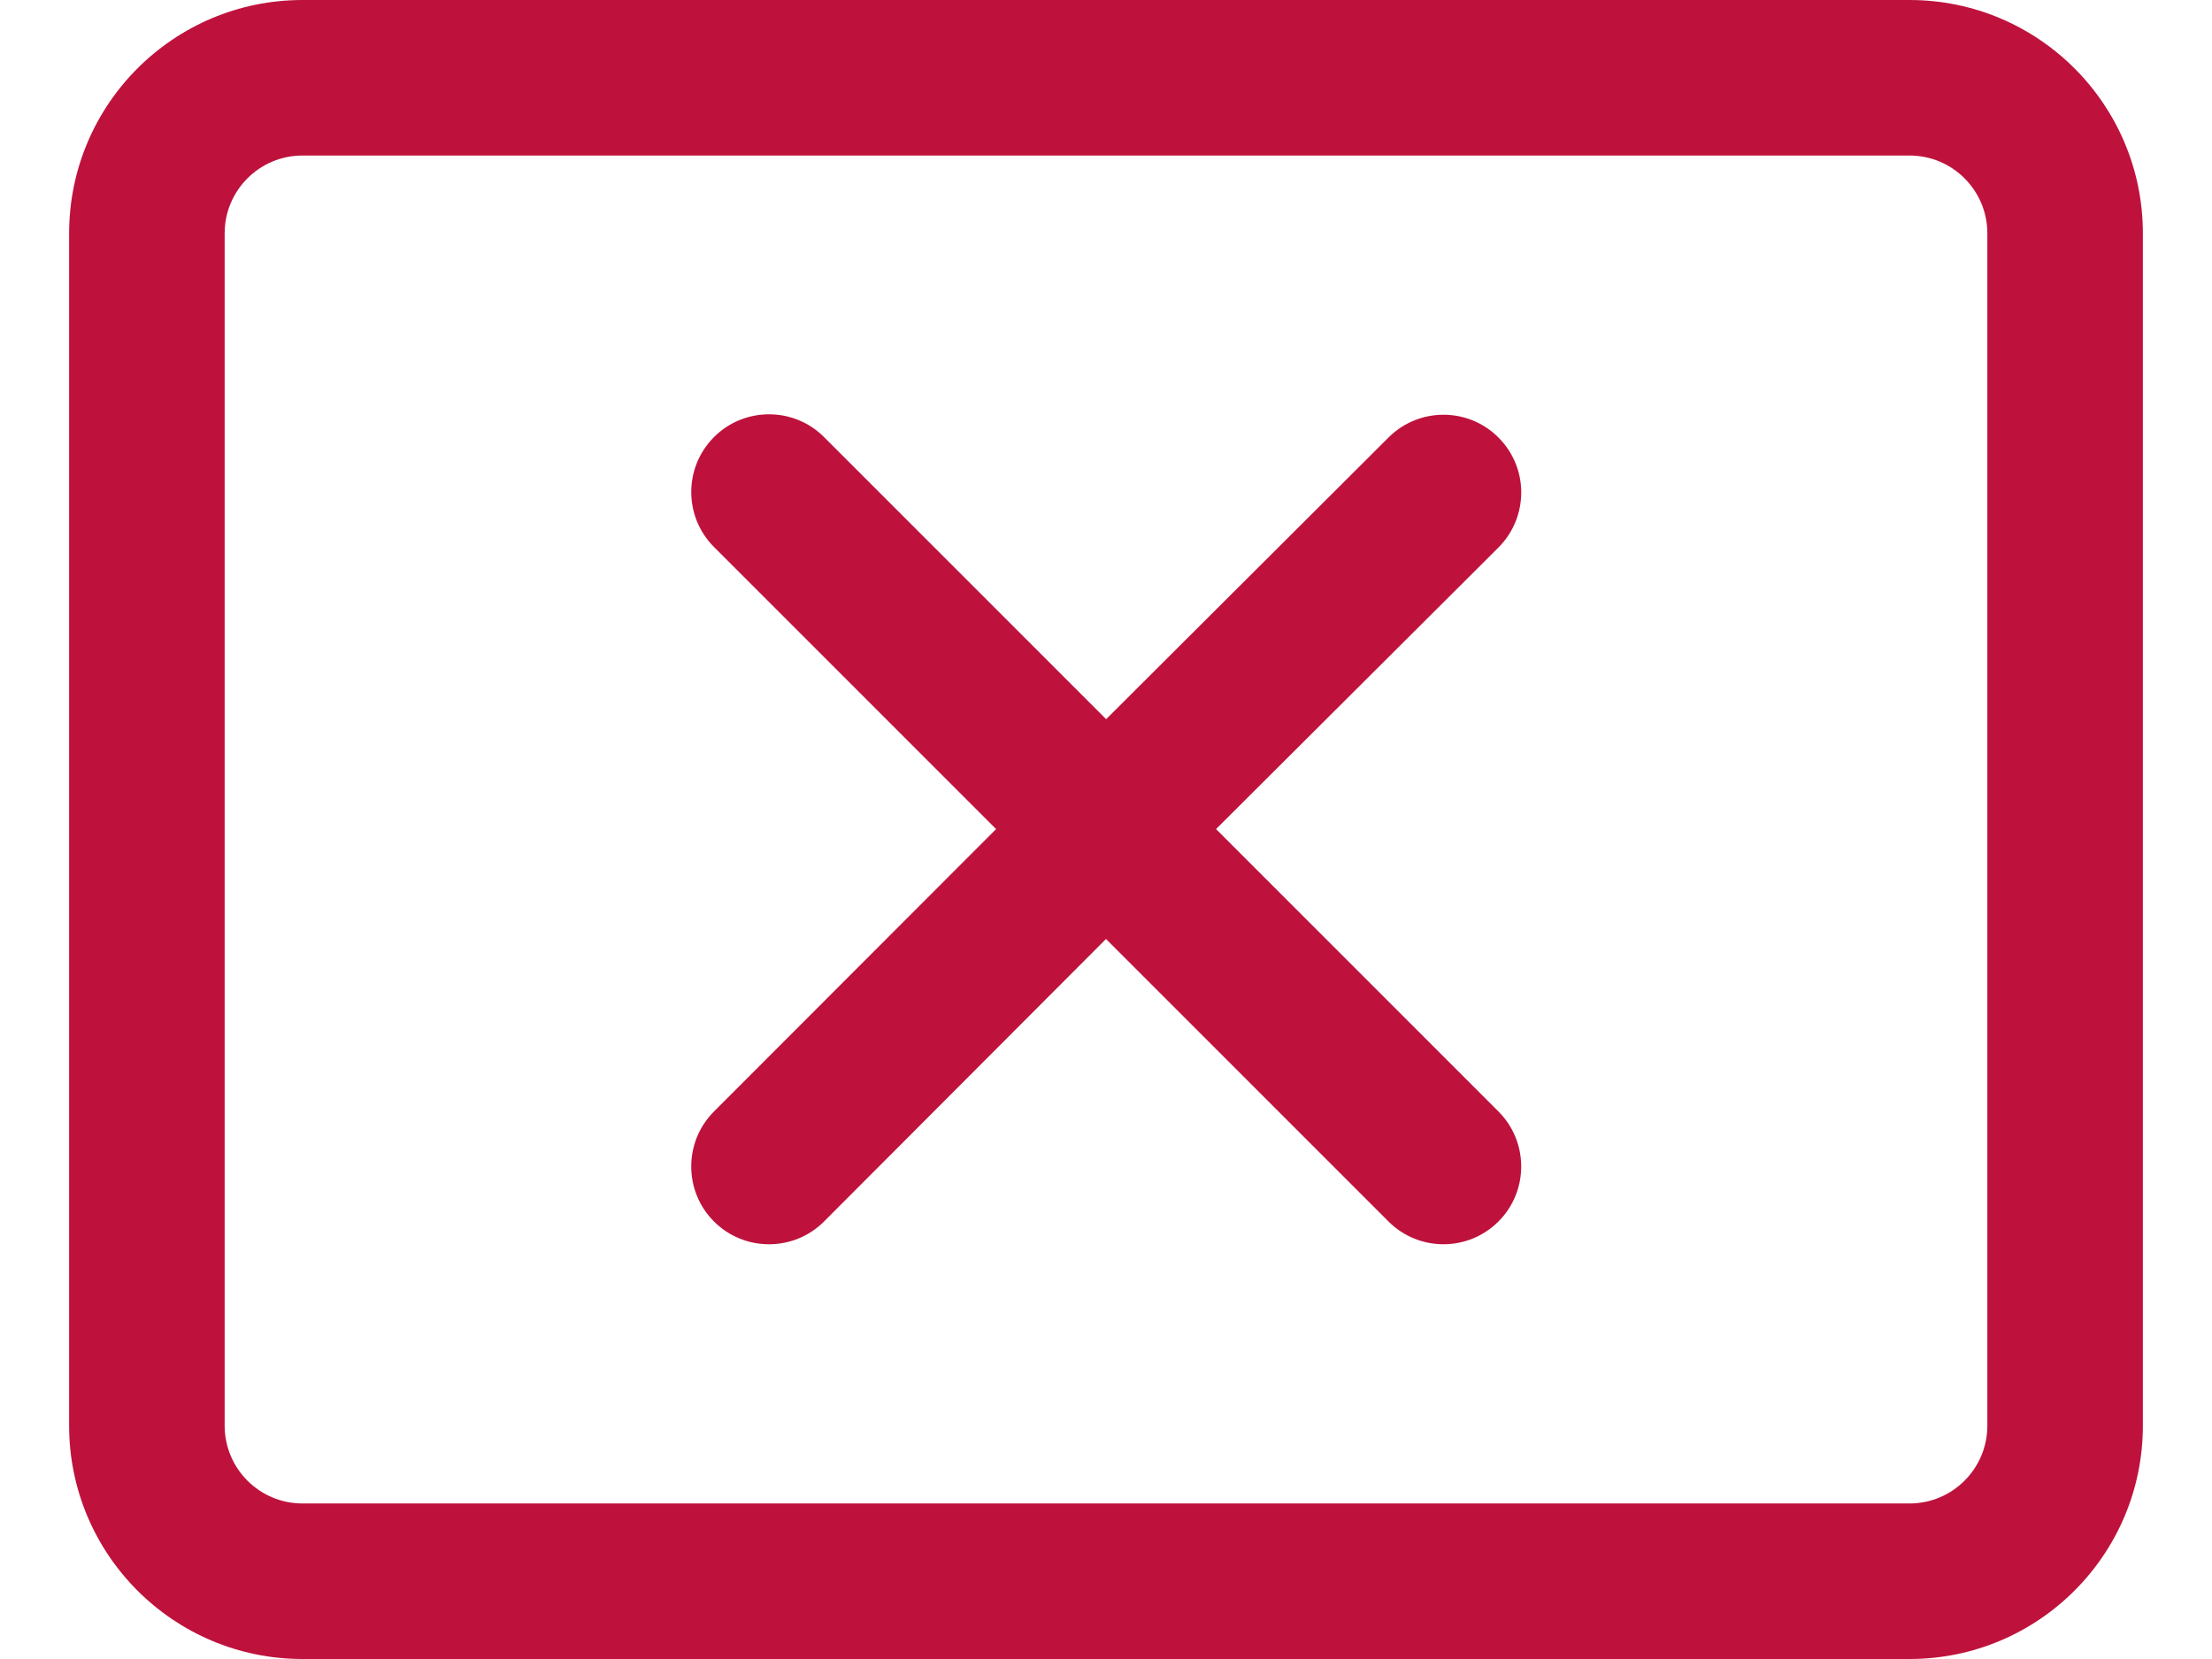 <svg width="16" height="12" viewBox="0 0 16 12" fill="none" xmlns="http://www.w3.org/2000/svg">
<path d="M0.5 1.688C0.5 0.756 1.256 0 2.188 0H13.812C14.744 0 15.5 0.756 15.5 1.688V10.312C15.5 11.244 14.744 12 13.812 12H2.188C1.256 12 0.5 11.244 0.5 10.312V1.688ZM2.188 1.125C1.877 1.125 1.625 1.377 1.625 1.688V10.312C1.625 10.623 1.877 10.875 2.188 10.875H13.812C14.123 10.875 14.375 10.623 14.375 10.312V1.688C14.375 1.377 14.123 1.125 13.812 1.125H2.188ZM5.165 3.161C5.384 2.942 5.741 2.942 5.96 3.161L8.001 5.202L10.044 3.164C10.264 2.945 10.62 2.945 10.839 3.165C11.059 3.385 11.058 3.741 10.838 3.961L8.796 5.997L10.839 8.04C11.058 8.259 11.058 8.616 10.839 8.835C10.619 9.055 10.263 9.055 10.043 8.835L8 6.792L5.961 8.835C5.741 9.055 5.385 9.055 5.165 8.836C4.945 8.616 4.945 8.26 5.164 8.04L7.205 5.997L5.165 3.957C4.945 3.737 4.945 3.381 5.165 3.161Z" fill="#BE123C"/>
</svg>
